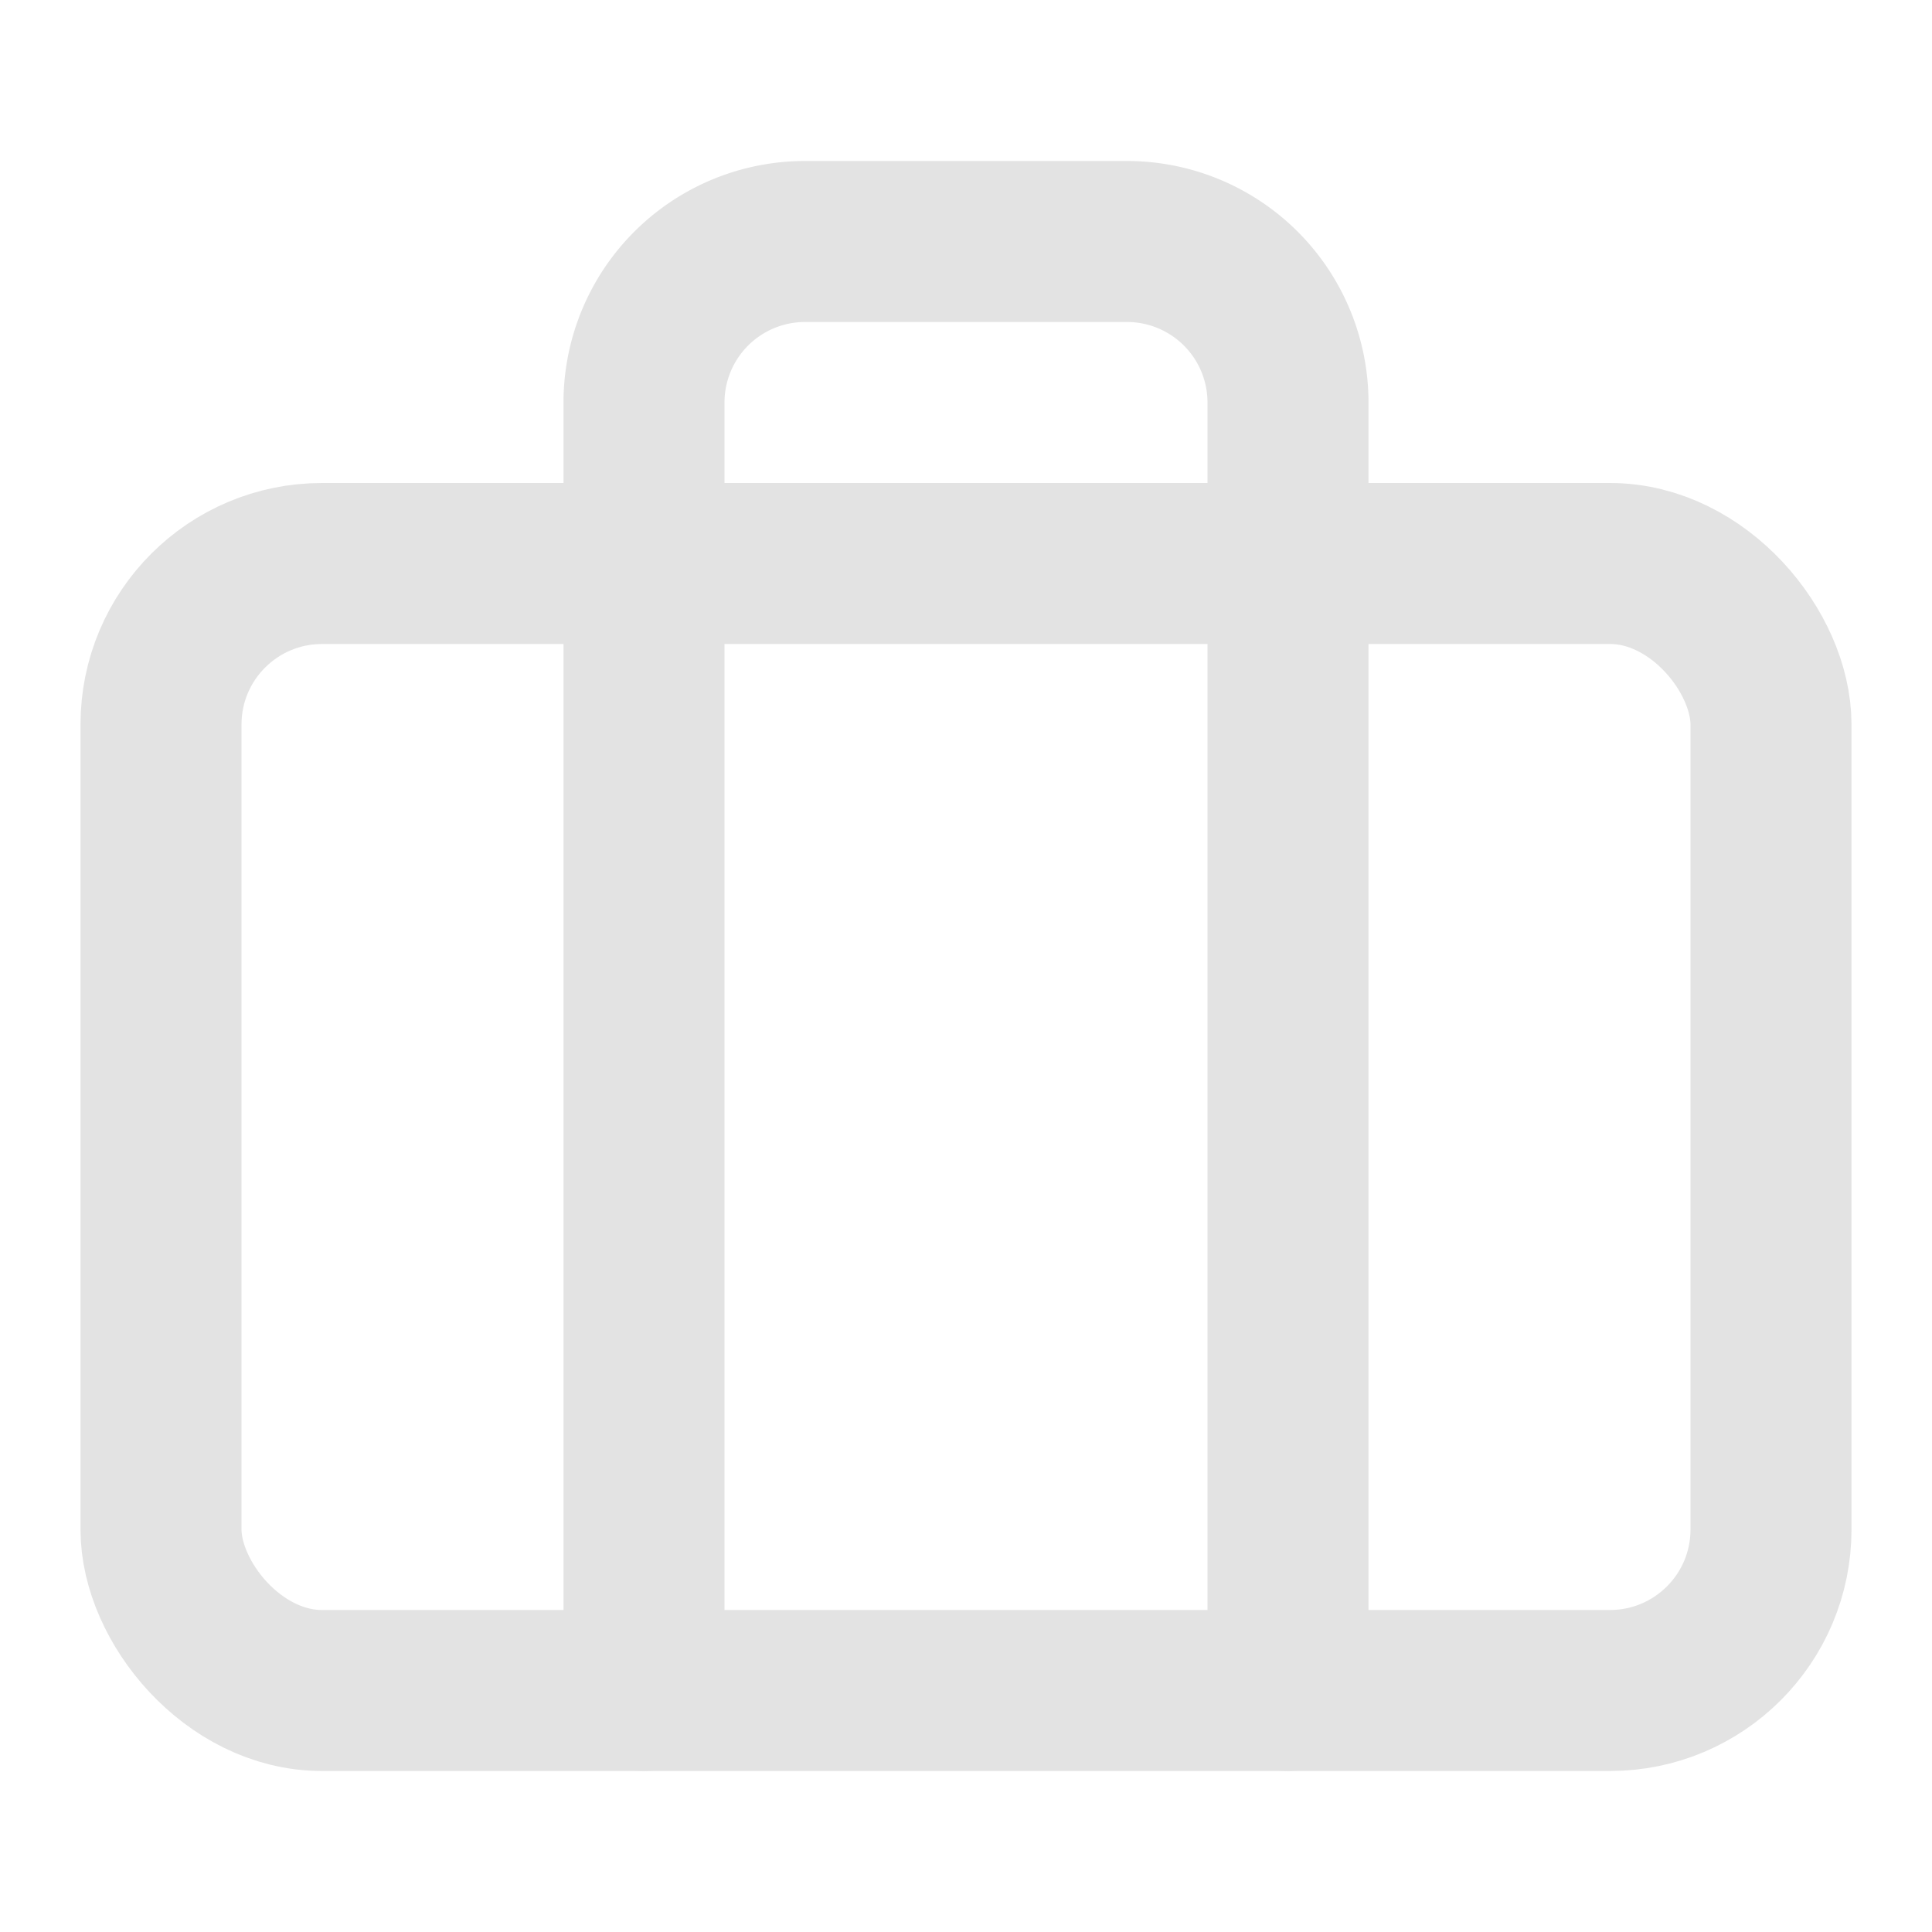 <svg xmlns="http://www.w3.org/2000/svg" width="24" height="24" viewBox="0 0 24 24" fill="none" stroke="#e3e3e3" stroke-width="2" stroke-linecap="round" stroke-linejoin="round" class="feather feather-briefcase"><rect x="2" y="7" width="20" height="14" rx="2" ry="2"></rect><path d="M16 21V5a2 2 0 0 0-2-2h-4a2 2 0 0 0-2 2v16"></path></svg>